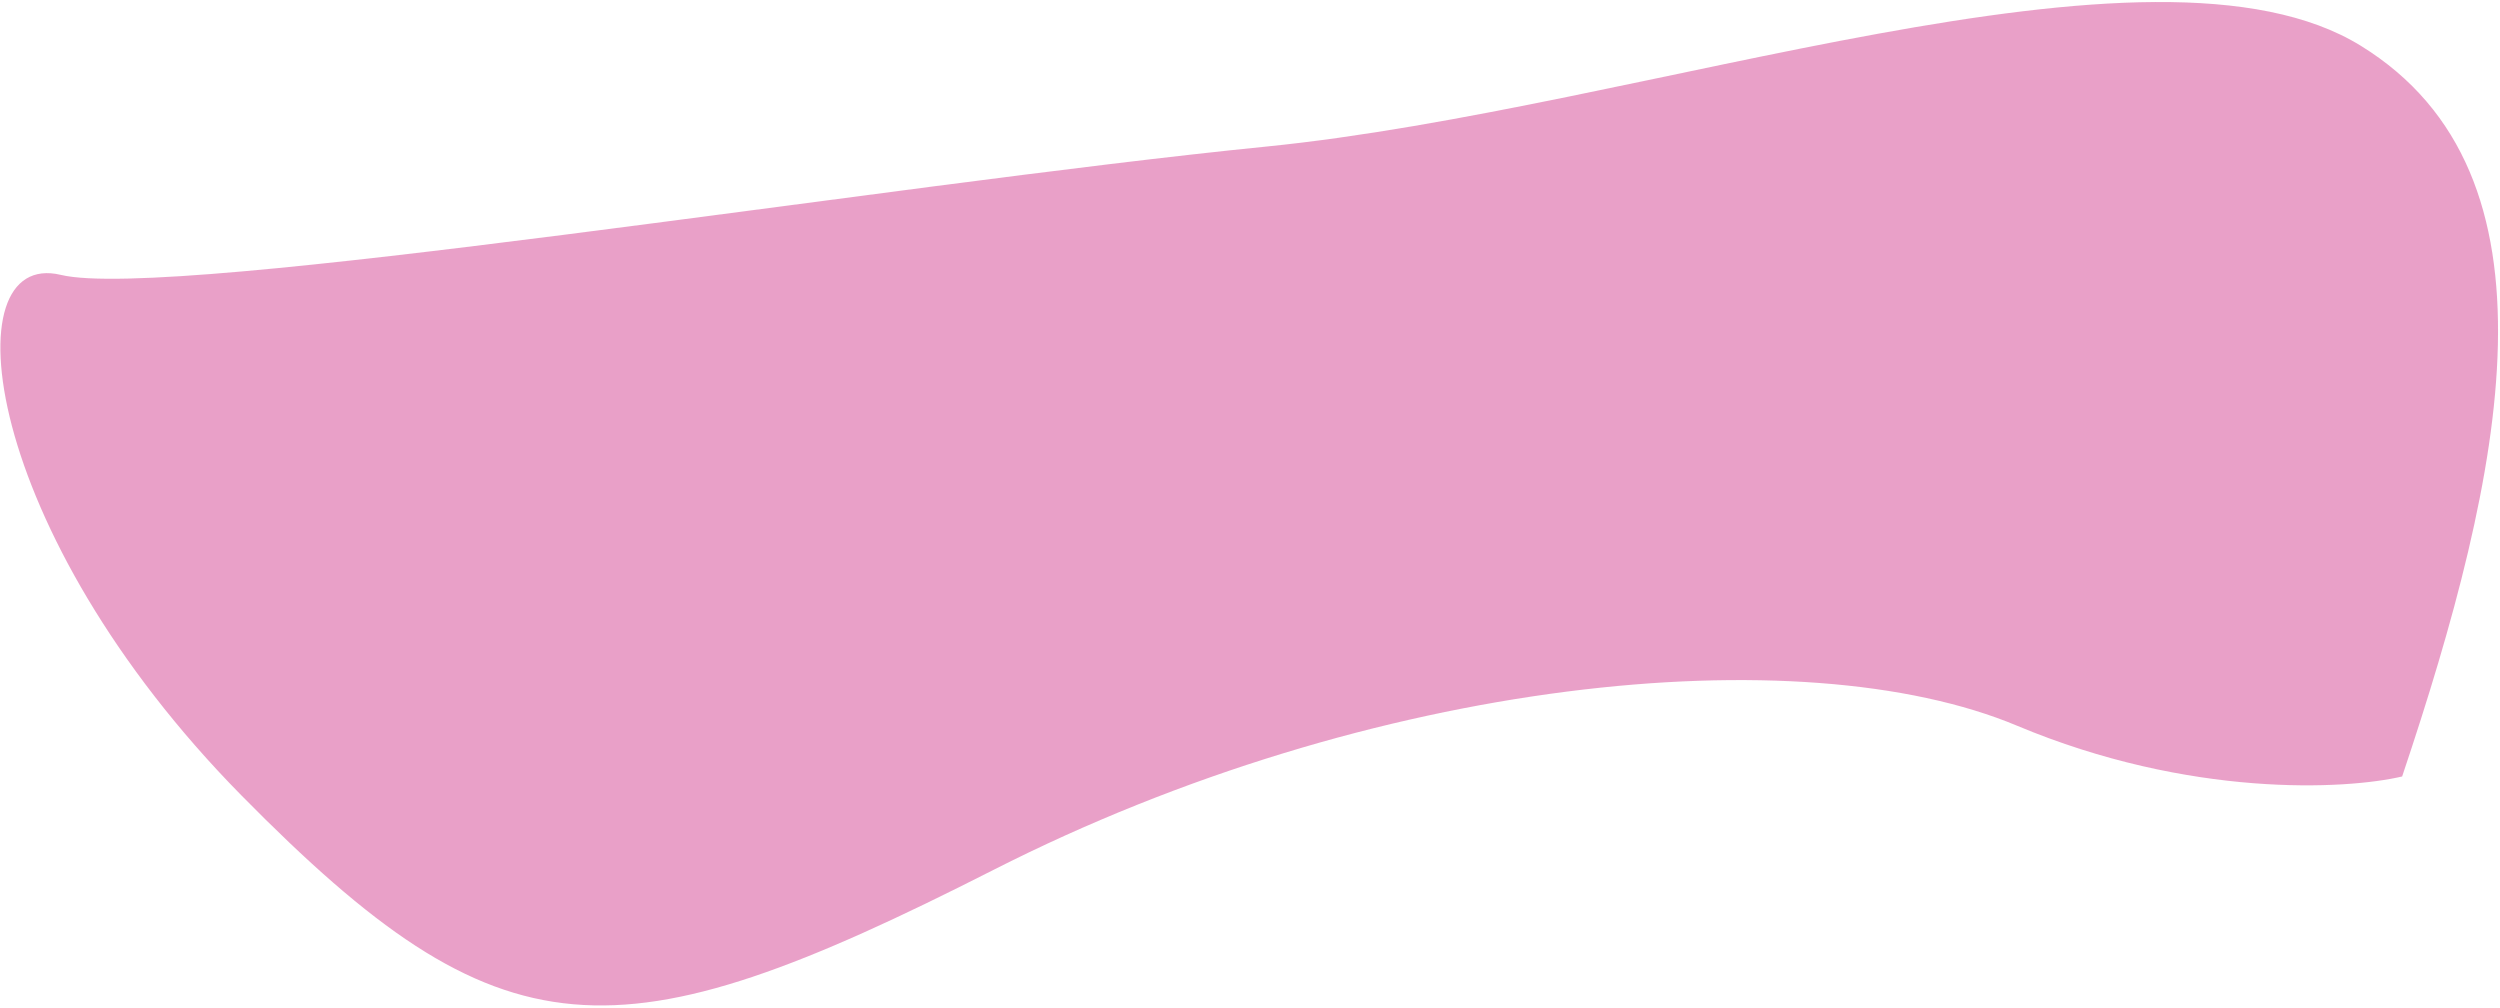 <svg width="444" height="179" viewBox="0 0 444 179" fill="none" xmlns="http://www.w3.org/2000/svg">
<path d="M419.281 8.131C456.242 30.927 444.787 83.76 426.62 137.903C416.602 140.255 388.898 141.744 358.229 128.887C319.891 112.816 243.744 120.291 176.432 154.498C109.12 188.706 89.226 188.309 42.913 141.302C-3.399 94.296 -8.85 44.098 10.804 48.819C30.458 53.541 157.522 32.778 224.886 26.031C292.249 19.284 382.319 -14.665 419.281 8.131Z" fill="#D54392" fill-opacity="0.5"/>
</svg>
